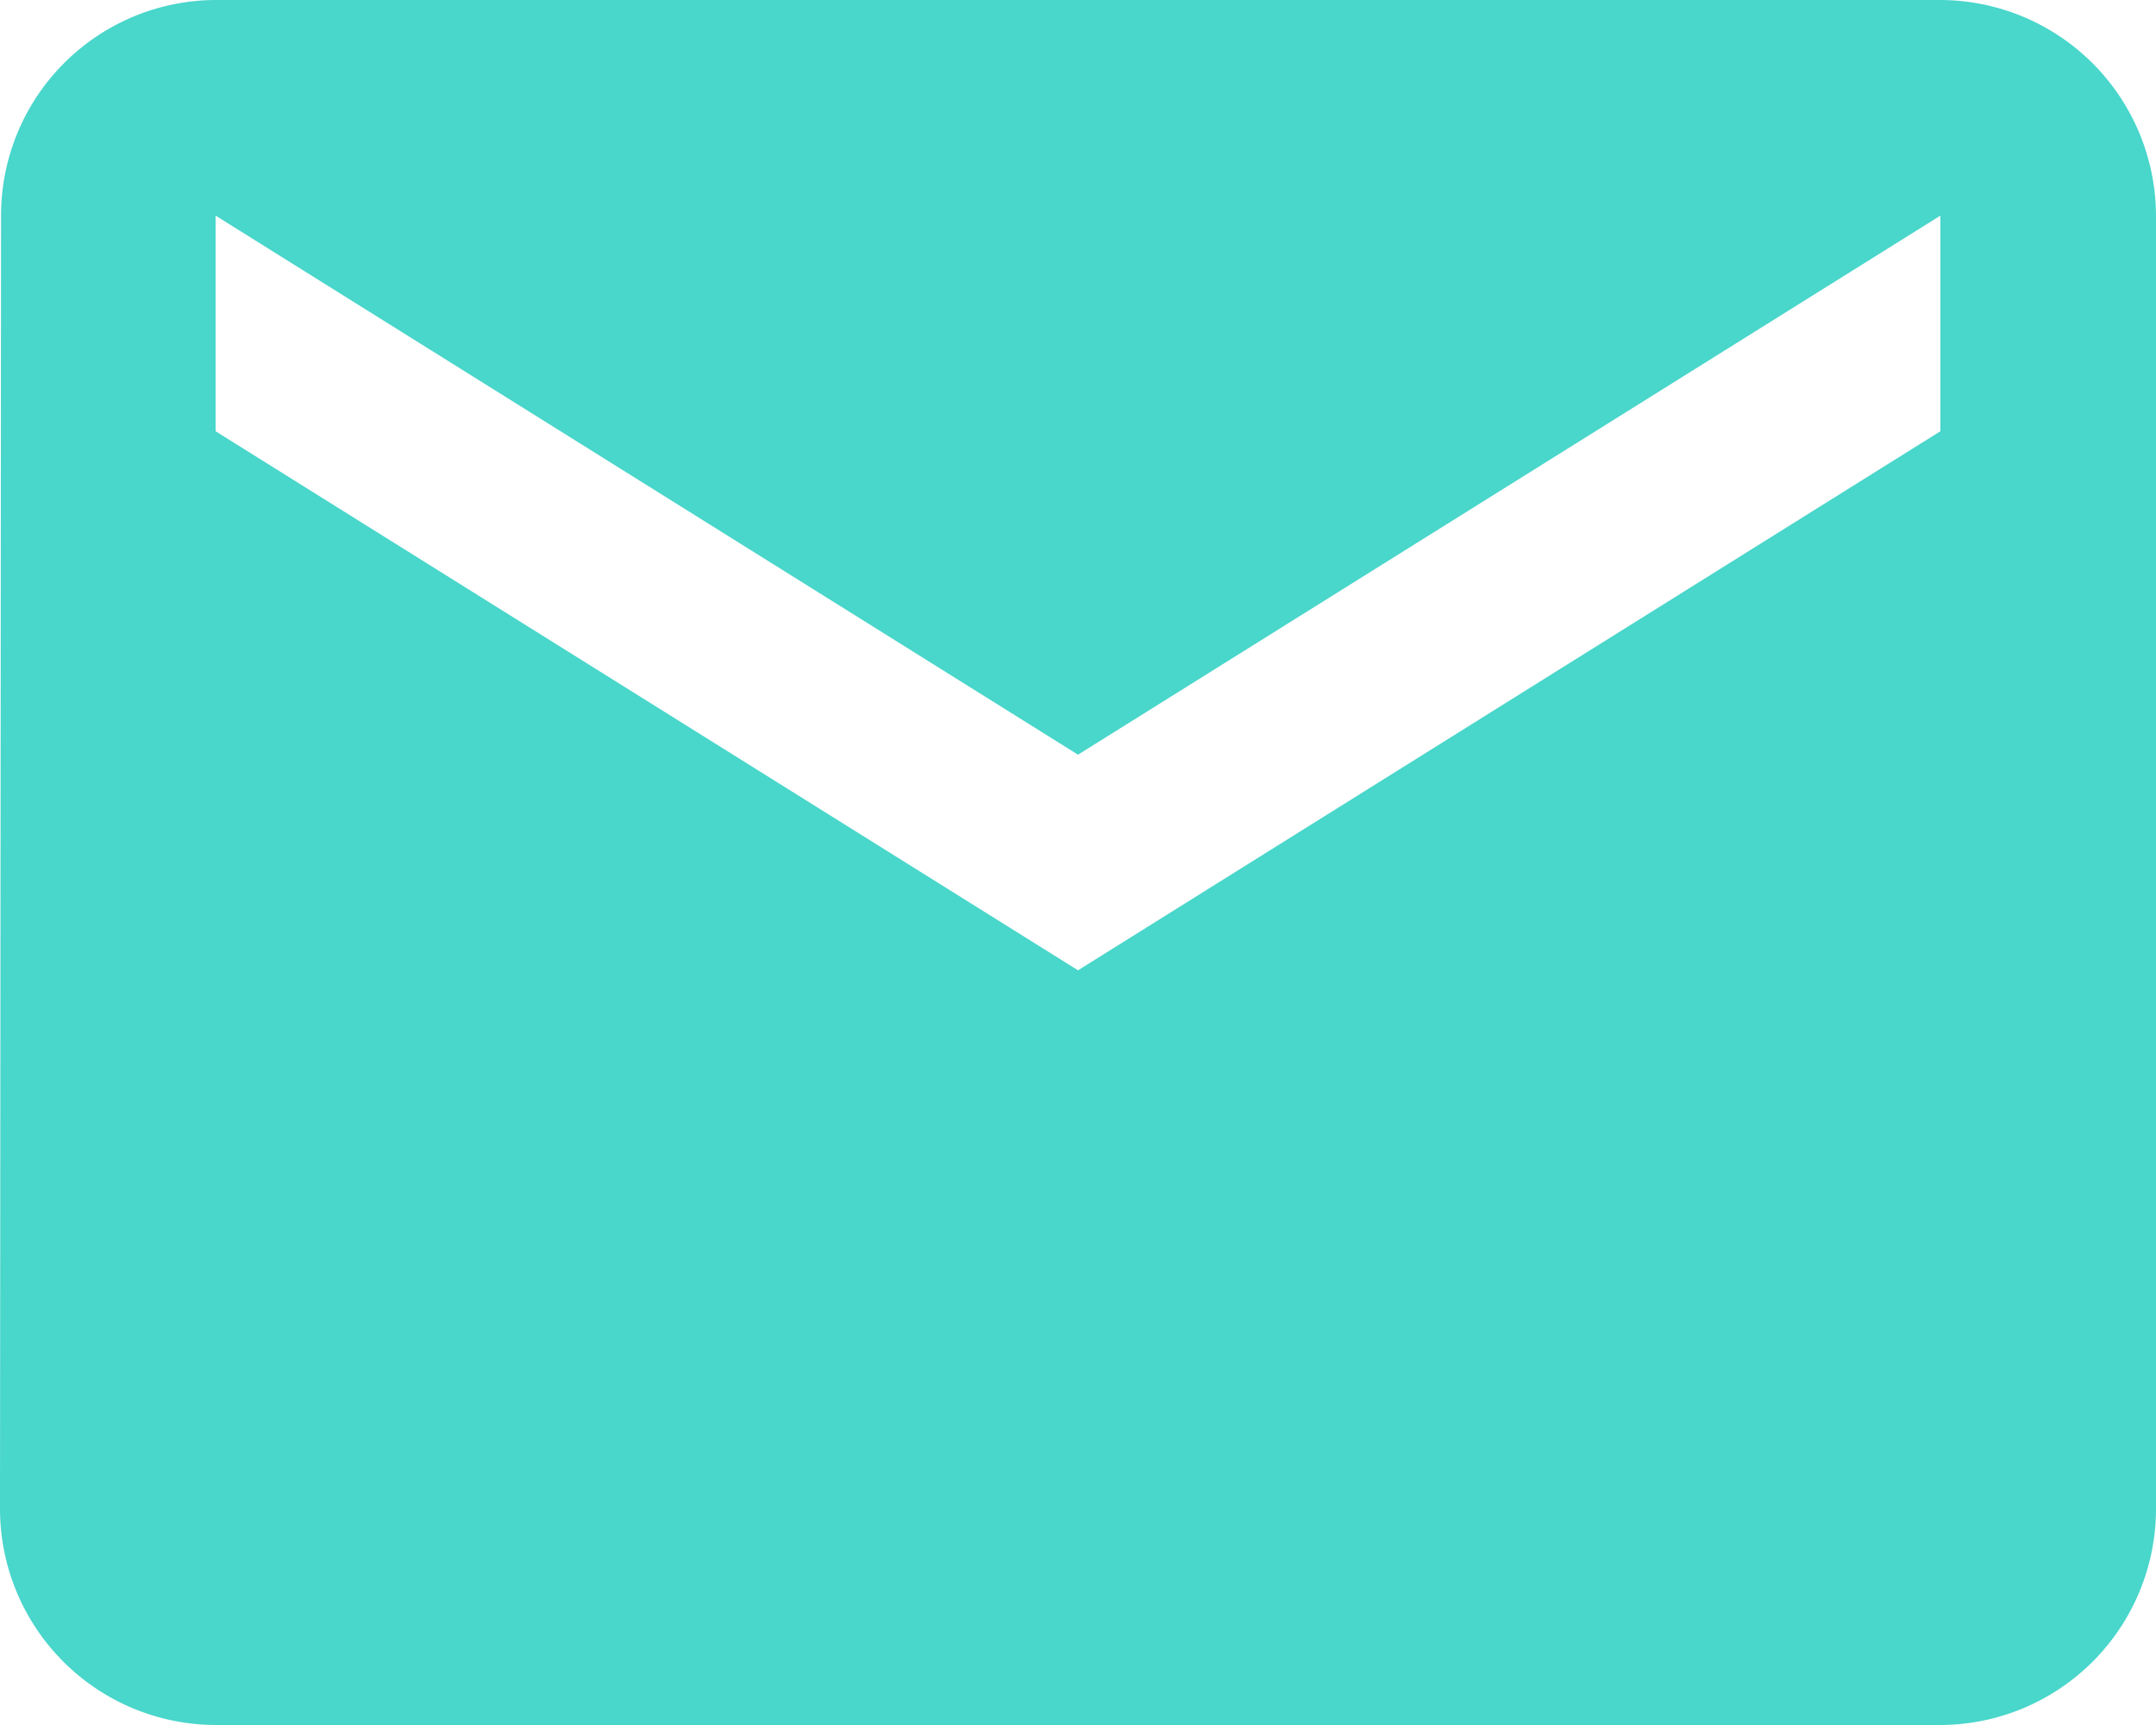 <svg xmlns="http://www.w3.org/2000/svg" width="32.5" height="26" viewBox="0 0 32.5 26">
  <path id="ic_email_24px" d="M31.25,4h-26A3.246,3.246,0,0,0,2.016,7.25L2,26.75A3.26,3.26,0,0,0,5.25,30h26a3.26,3.26,0,0,0,3.25-3.25V7.25A3.26,3.26,0,0,0,31.25,4Zm0,6.5-13,8.125L5.25,10.5V7.25l13,8.125,13-8.125Z" transform="translate(-2 -4)" fill="#49d6cb"/>
</svg>
